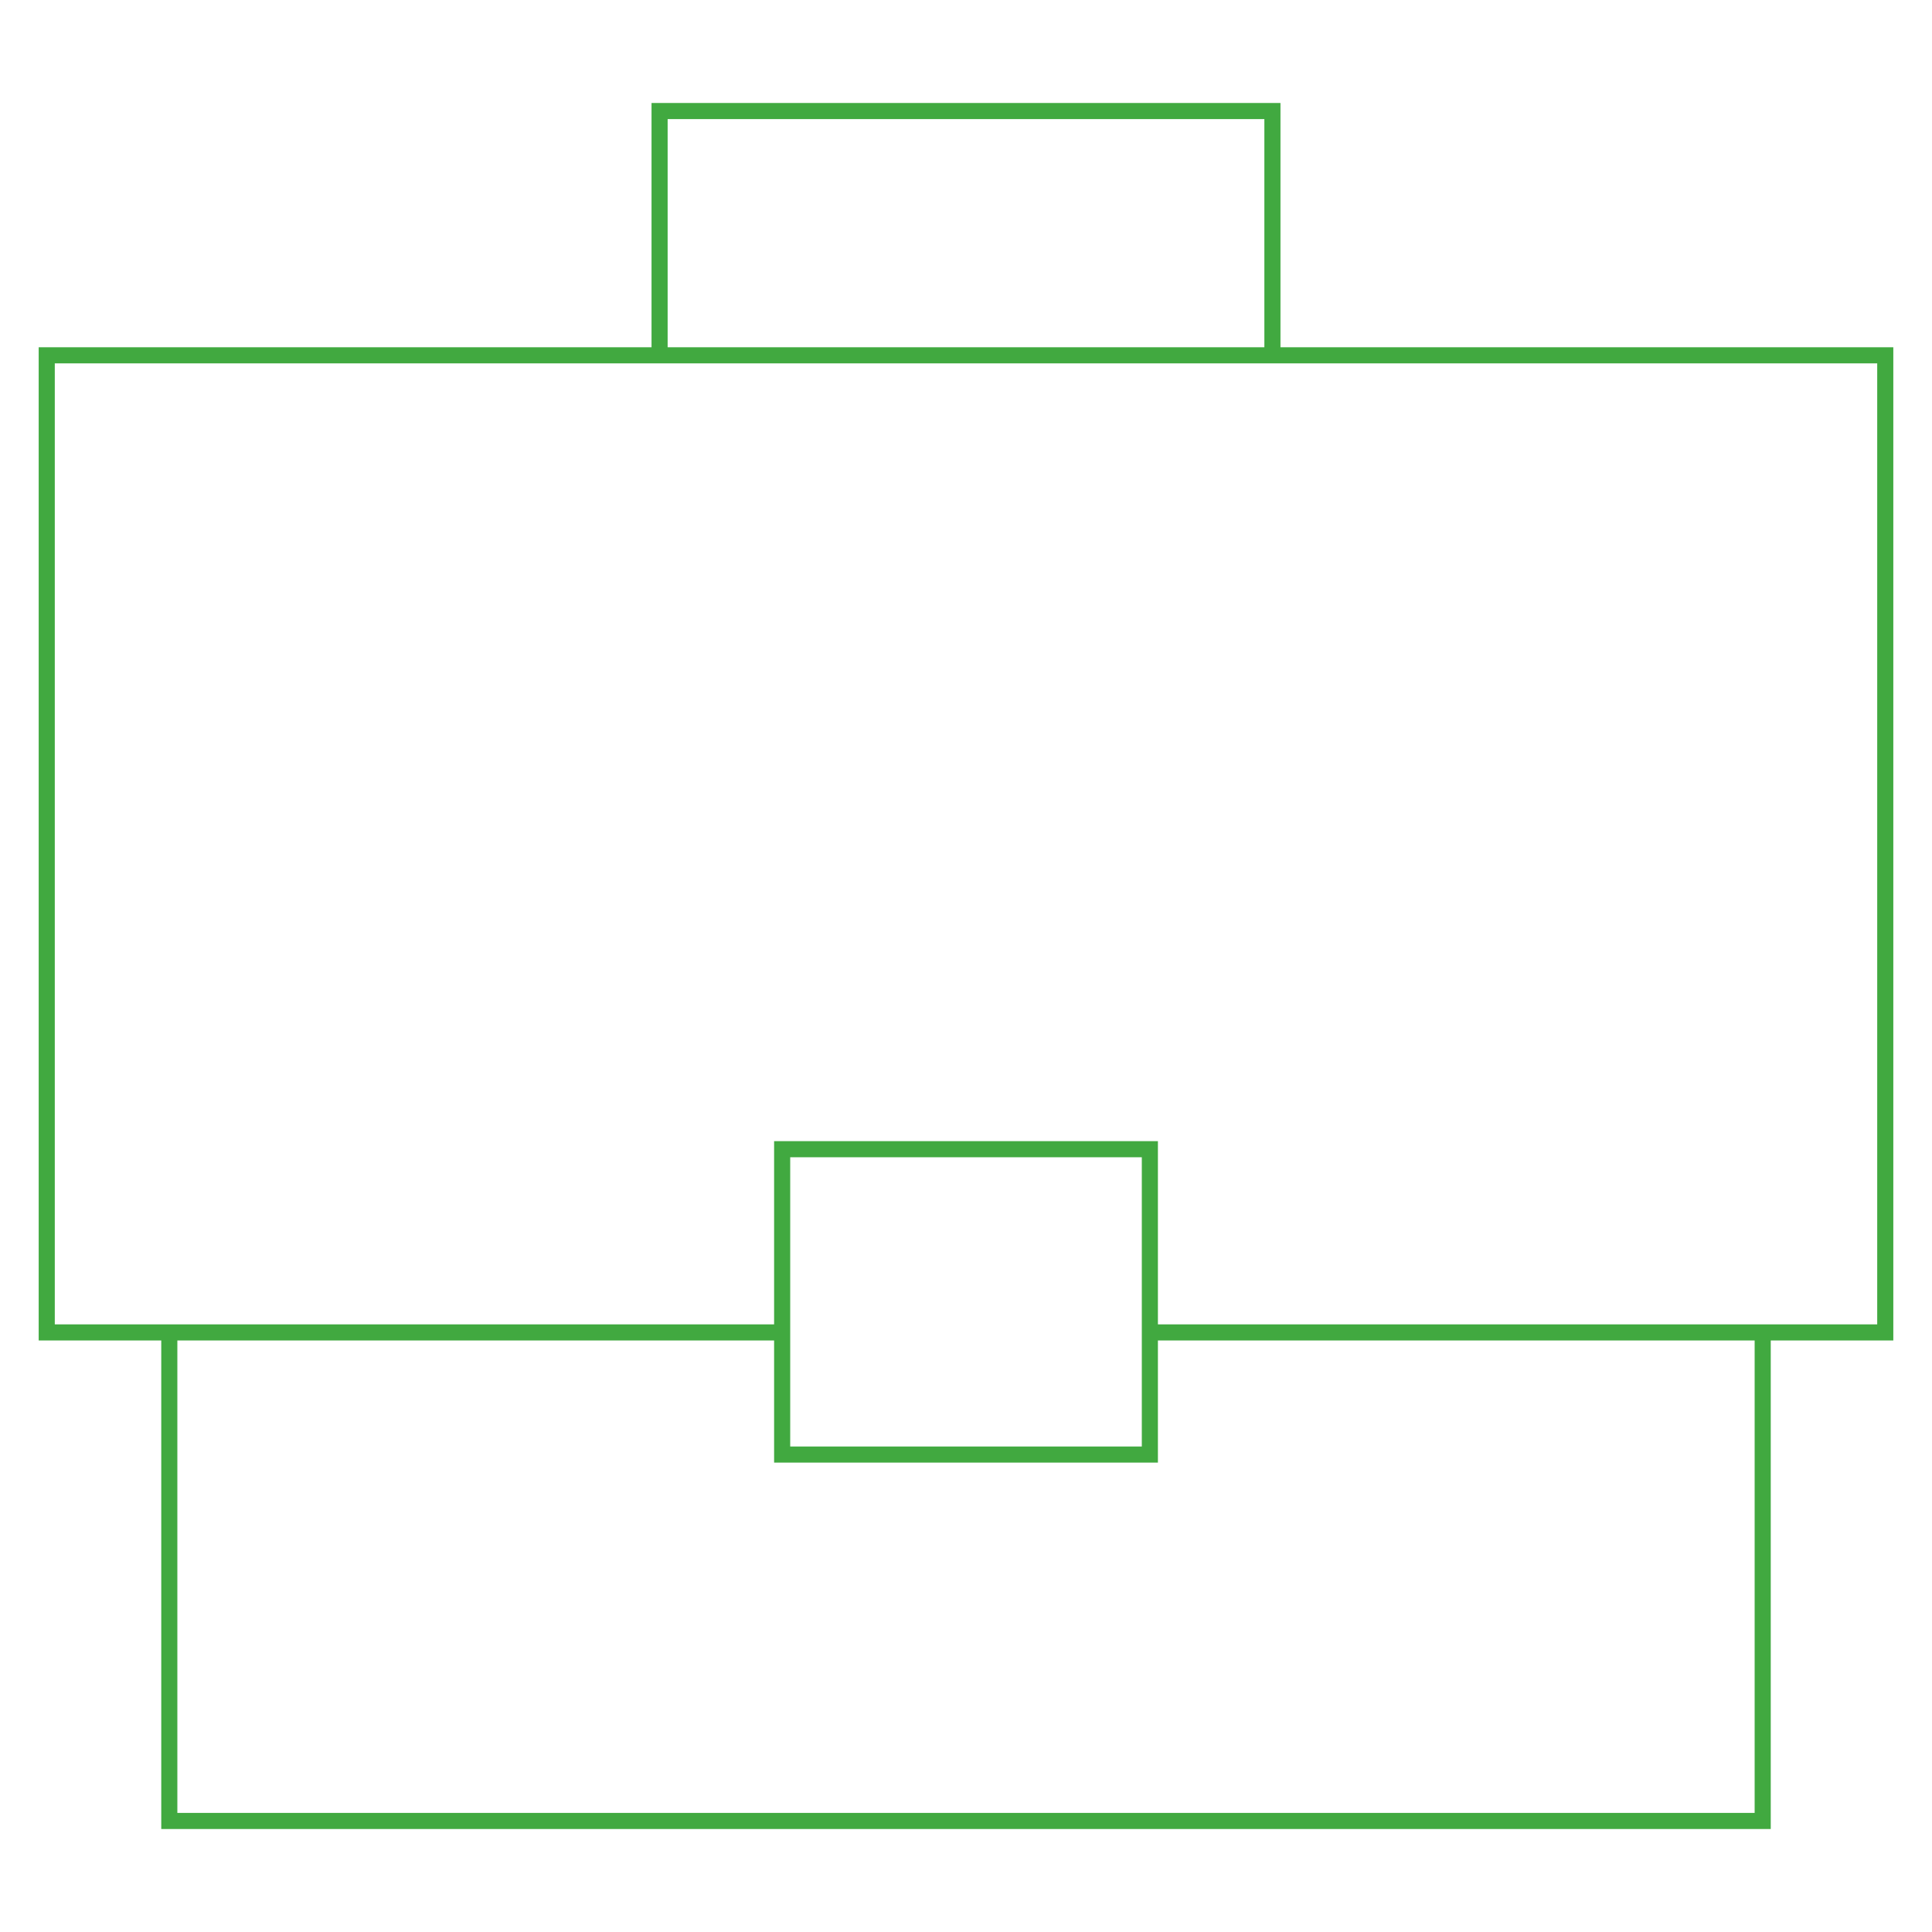 <?xml version="1.0" encoding="UTF-8"?>
<svg width="120px" height="120px" viewBox="0 0 120 120" version="1.1" xmlns="http://www.w3.org/2000/svg" xmlns:xlink="http://www.w3.org/1999/xlink">
    <!-- Generator: Sketch 41.2 (35397) - http://www.bohemiancoding.com/sketch -->
    <title>icon-professional</title>
    <desc>Created with Sketch.</desc>
    <defs></defs>
    <g id="Sprint-2" stroke="none" stroke-width="1" fill="none" fill-rule="evenodd">
        <g id="icon-professional" transform="translate(1, 5)" stroke="#41A940">
            <polyline id="Shape" points="39.968 17.069 39.968 1.897 78.032 1.897 78.032 17.069"></polyline>
            <polyline id="Shape" points="47.581 77.759 1.903 77.759 1.903 17.069 116.097 17.069 116.097 77.759 70.419 77.759"></polyline>
            <polyline id="Shape" points="108.484 77.759 108.484 108.103 9.516 108.103 9.516 77.759"></polyline>
            <rect id="Rectangle-path" x="47.581" y="66.379" width="22.839" height="18.966"></rect>
        </g>
    </g>
</svg>